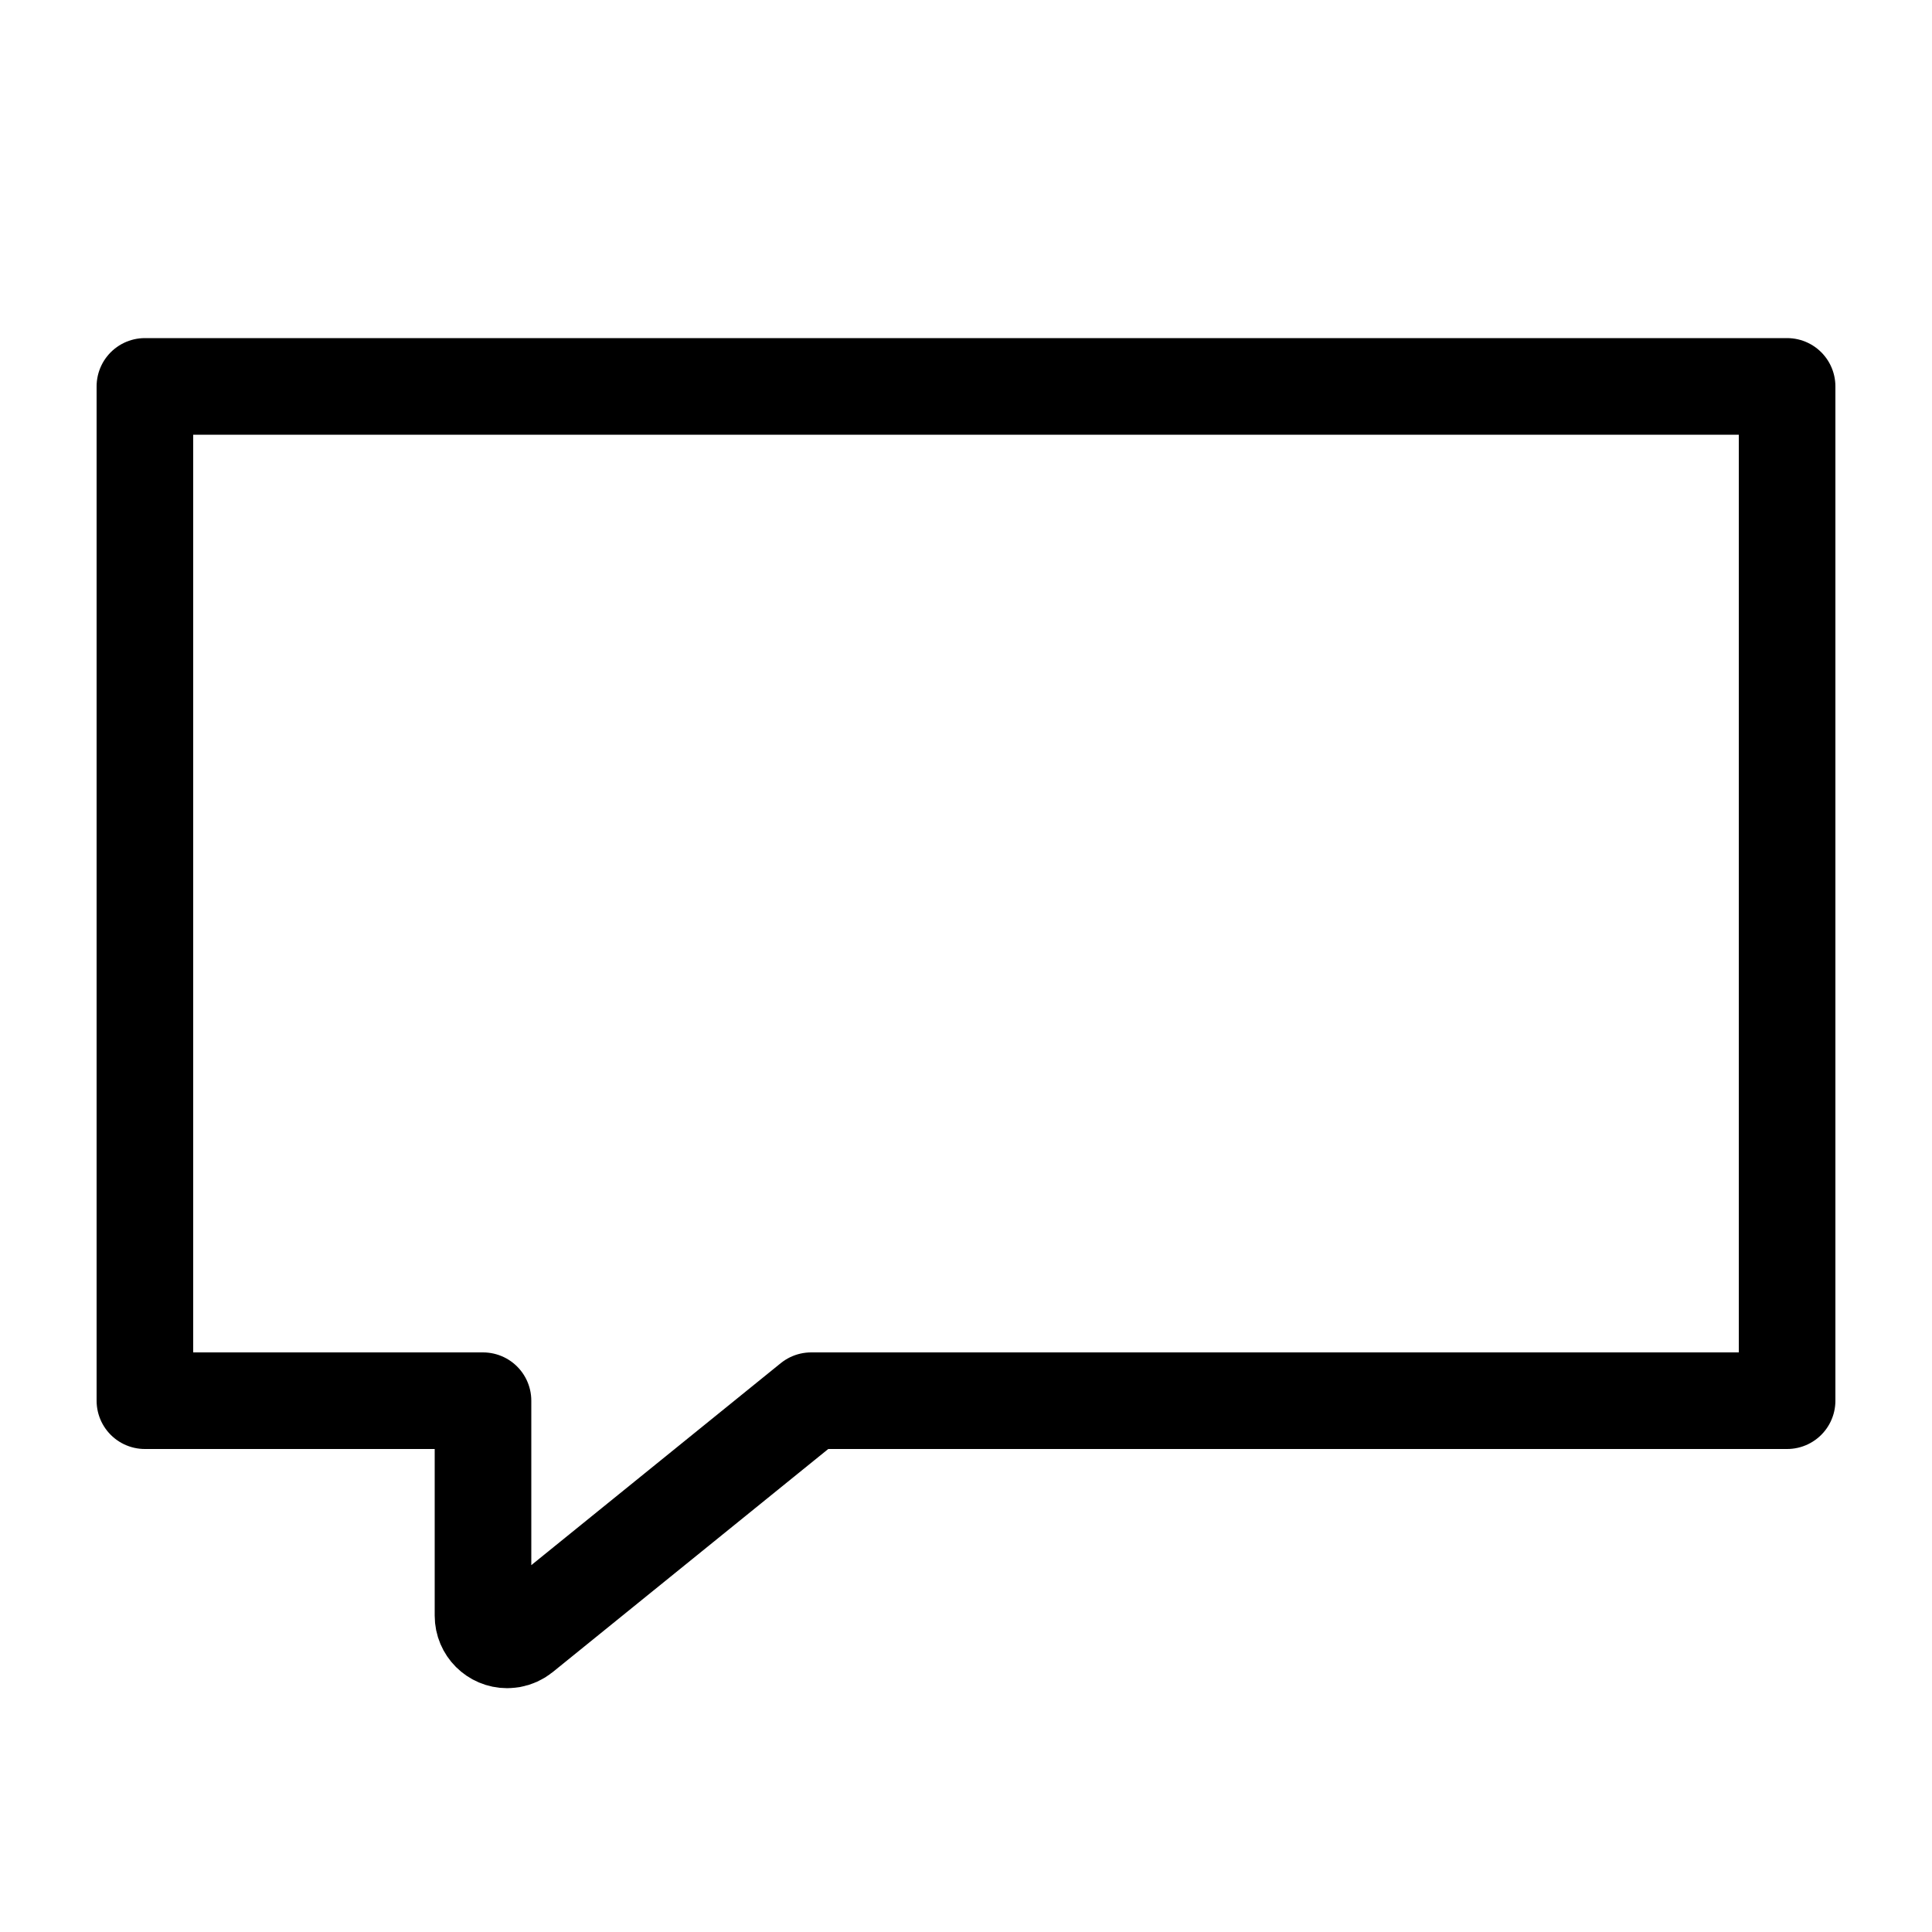 <?xml version="1.0" encoding="UTF-8"?>
<svg width="40px" height="40px" viewBox="0 0 40 40" version="1.1" xmlns="http://www.w3.org/2000/svg" xmlns:xlink="http://www.w3.org/1999/xlink">
    <title>Icons/Format Panel Icons/Callout/callout-rectangle</title>
    <g id="Icons/Format-Panel-Icons/Callout/callout-rectangle" stroke="none" stroke-width="1" fill="none" fill-rule="evenodd" stroke-linecap="round" stroke-linejoin="round">
        <path d="M37,8 L37,29 L16.794,29 L10.815,33.841 C10.748,33.895 10.669,33.93 10.585,33.945 L10.5,33.952 C10.224,33.952 10,33.728 10,33.452 L10,33.452 L10,29 L3,29 L3,8 L37,8 Z" id="rectangle" stroke="#000000" stroke-width="2"></path>
    </g>
</svg>